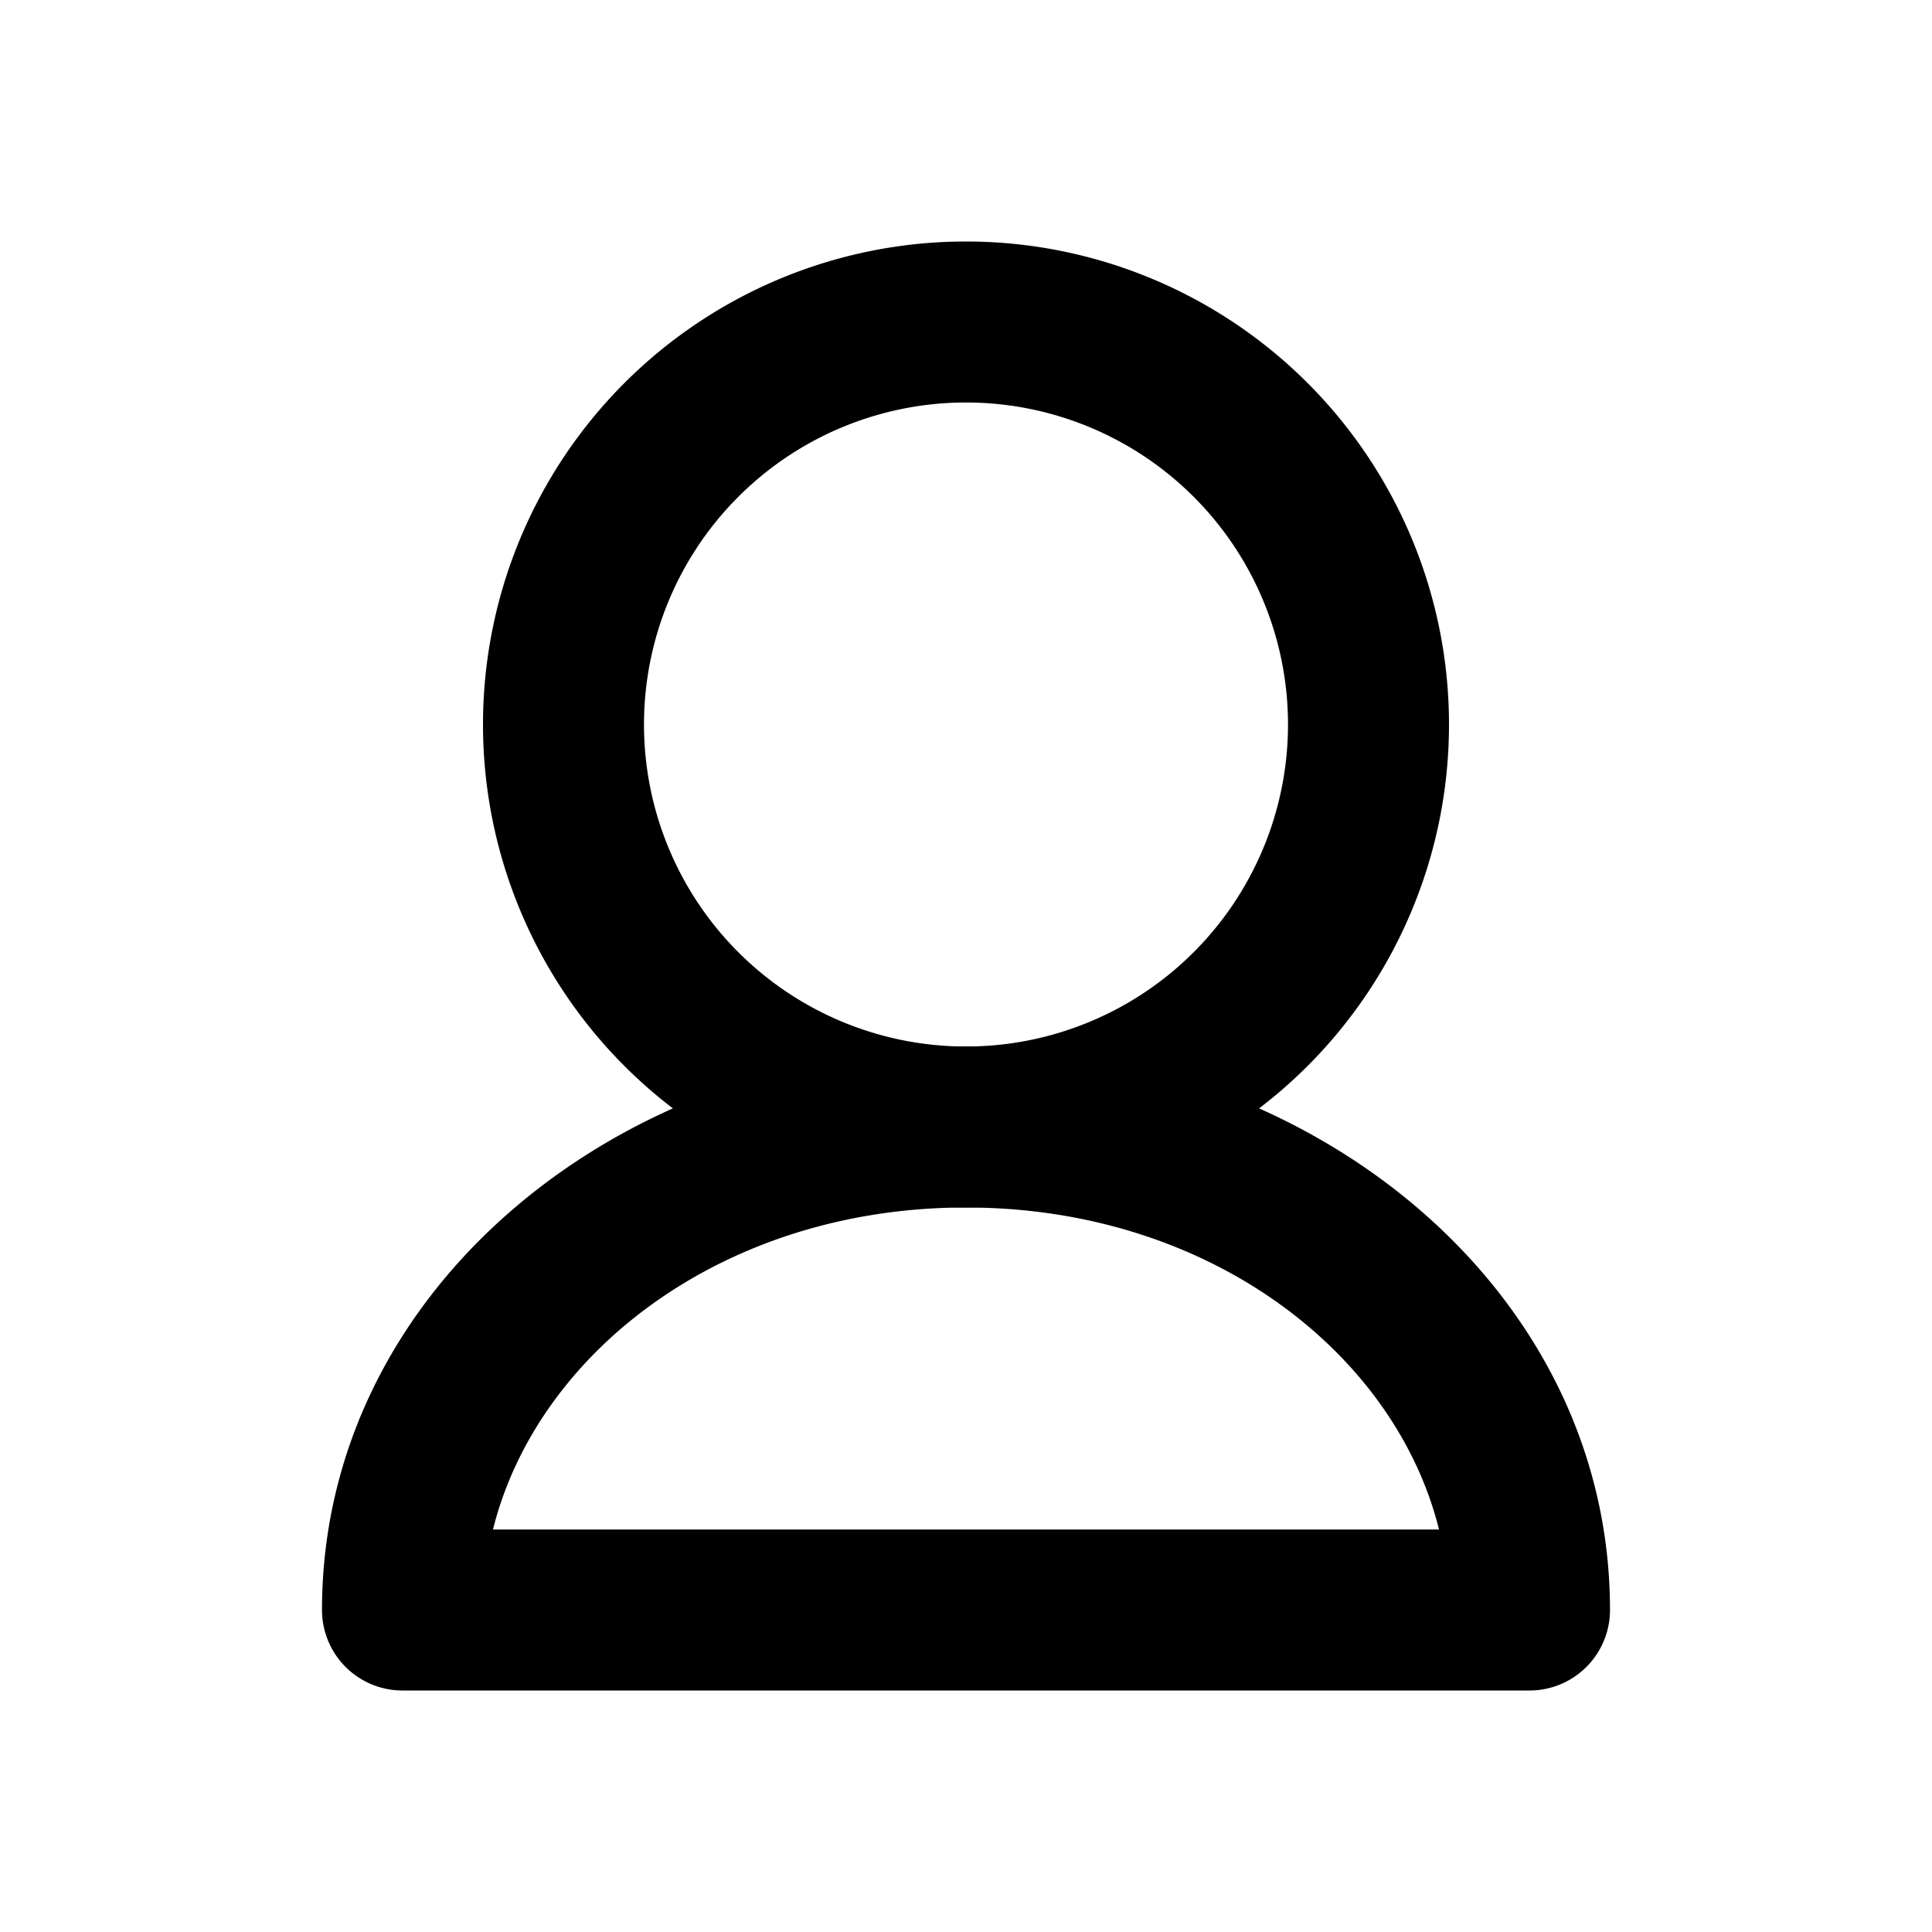 <svg fill="currentColor" viewBox="0 0 24 24"><path d="M12 5a4 4 0 100 8 4 4 0 000-8zM6 9a6 6 0 1112 0A6 6 0 016 9z"/><path d="M6.124 19h11.752c-.547-2.197-2.86-4-5.876-4-3.016 0-5.329 1.803-5.876 4zM4 20c0-4.005 3.732-7 8-7s8 2.995 8 7a1 1 0 01-1 1H5a1 1 0 01-1-1z"/></svg>